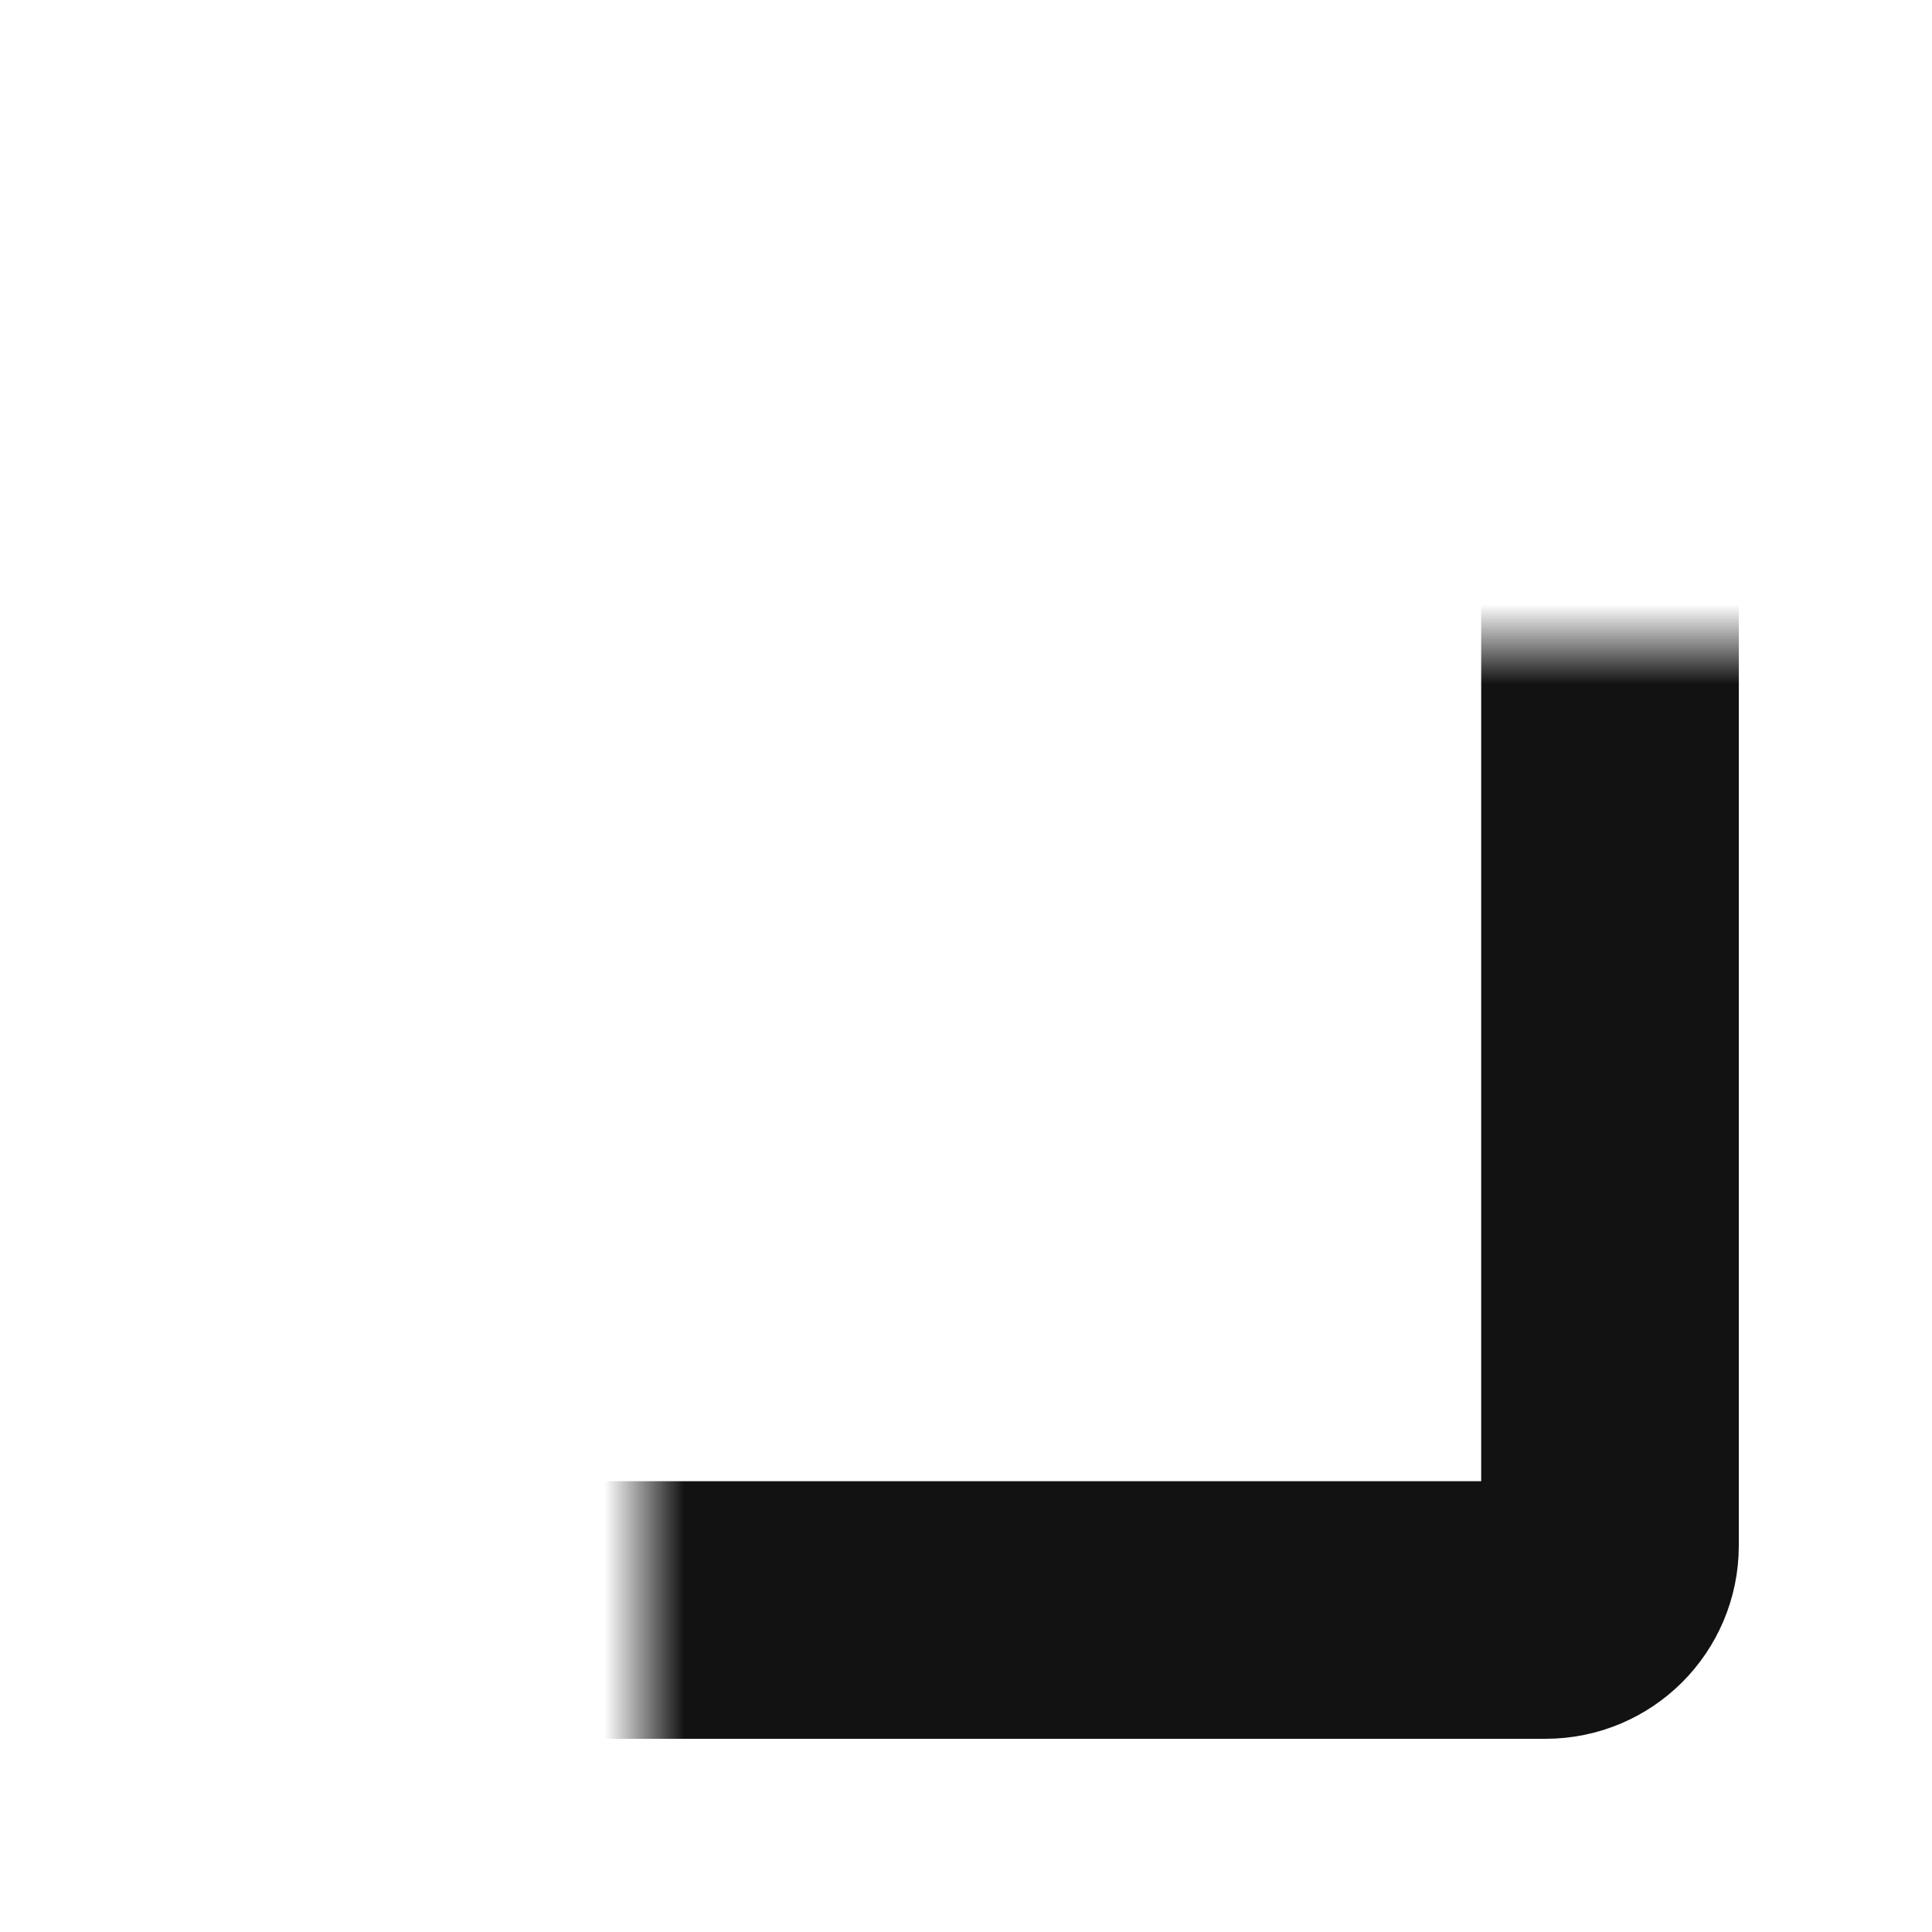 <svg xmlns="http://www.w3.org/2000/svg" width="24" height="24" fill="none"><mask id="a" fill="#fff"><rect width="16" height="16" x="4" y="4" rx=".8"/></mask><rect width="16" height="16" x="4" y="4" stroke="#121212" stroke-width="3.2" mask="url(#a)" rx=".8"/></svg>